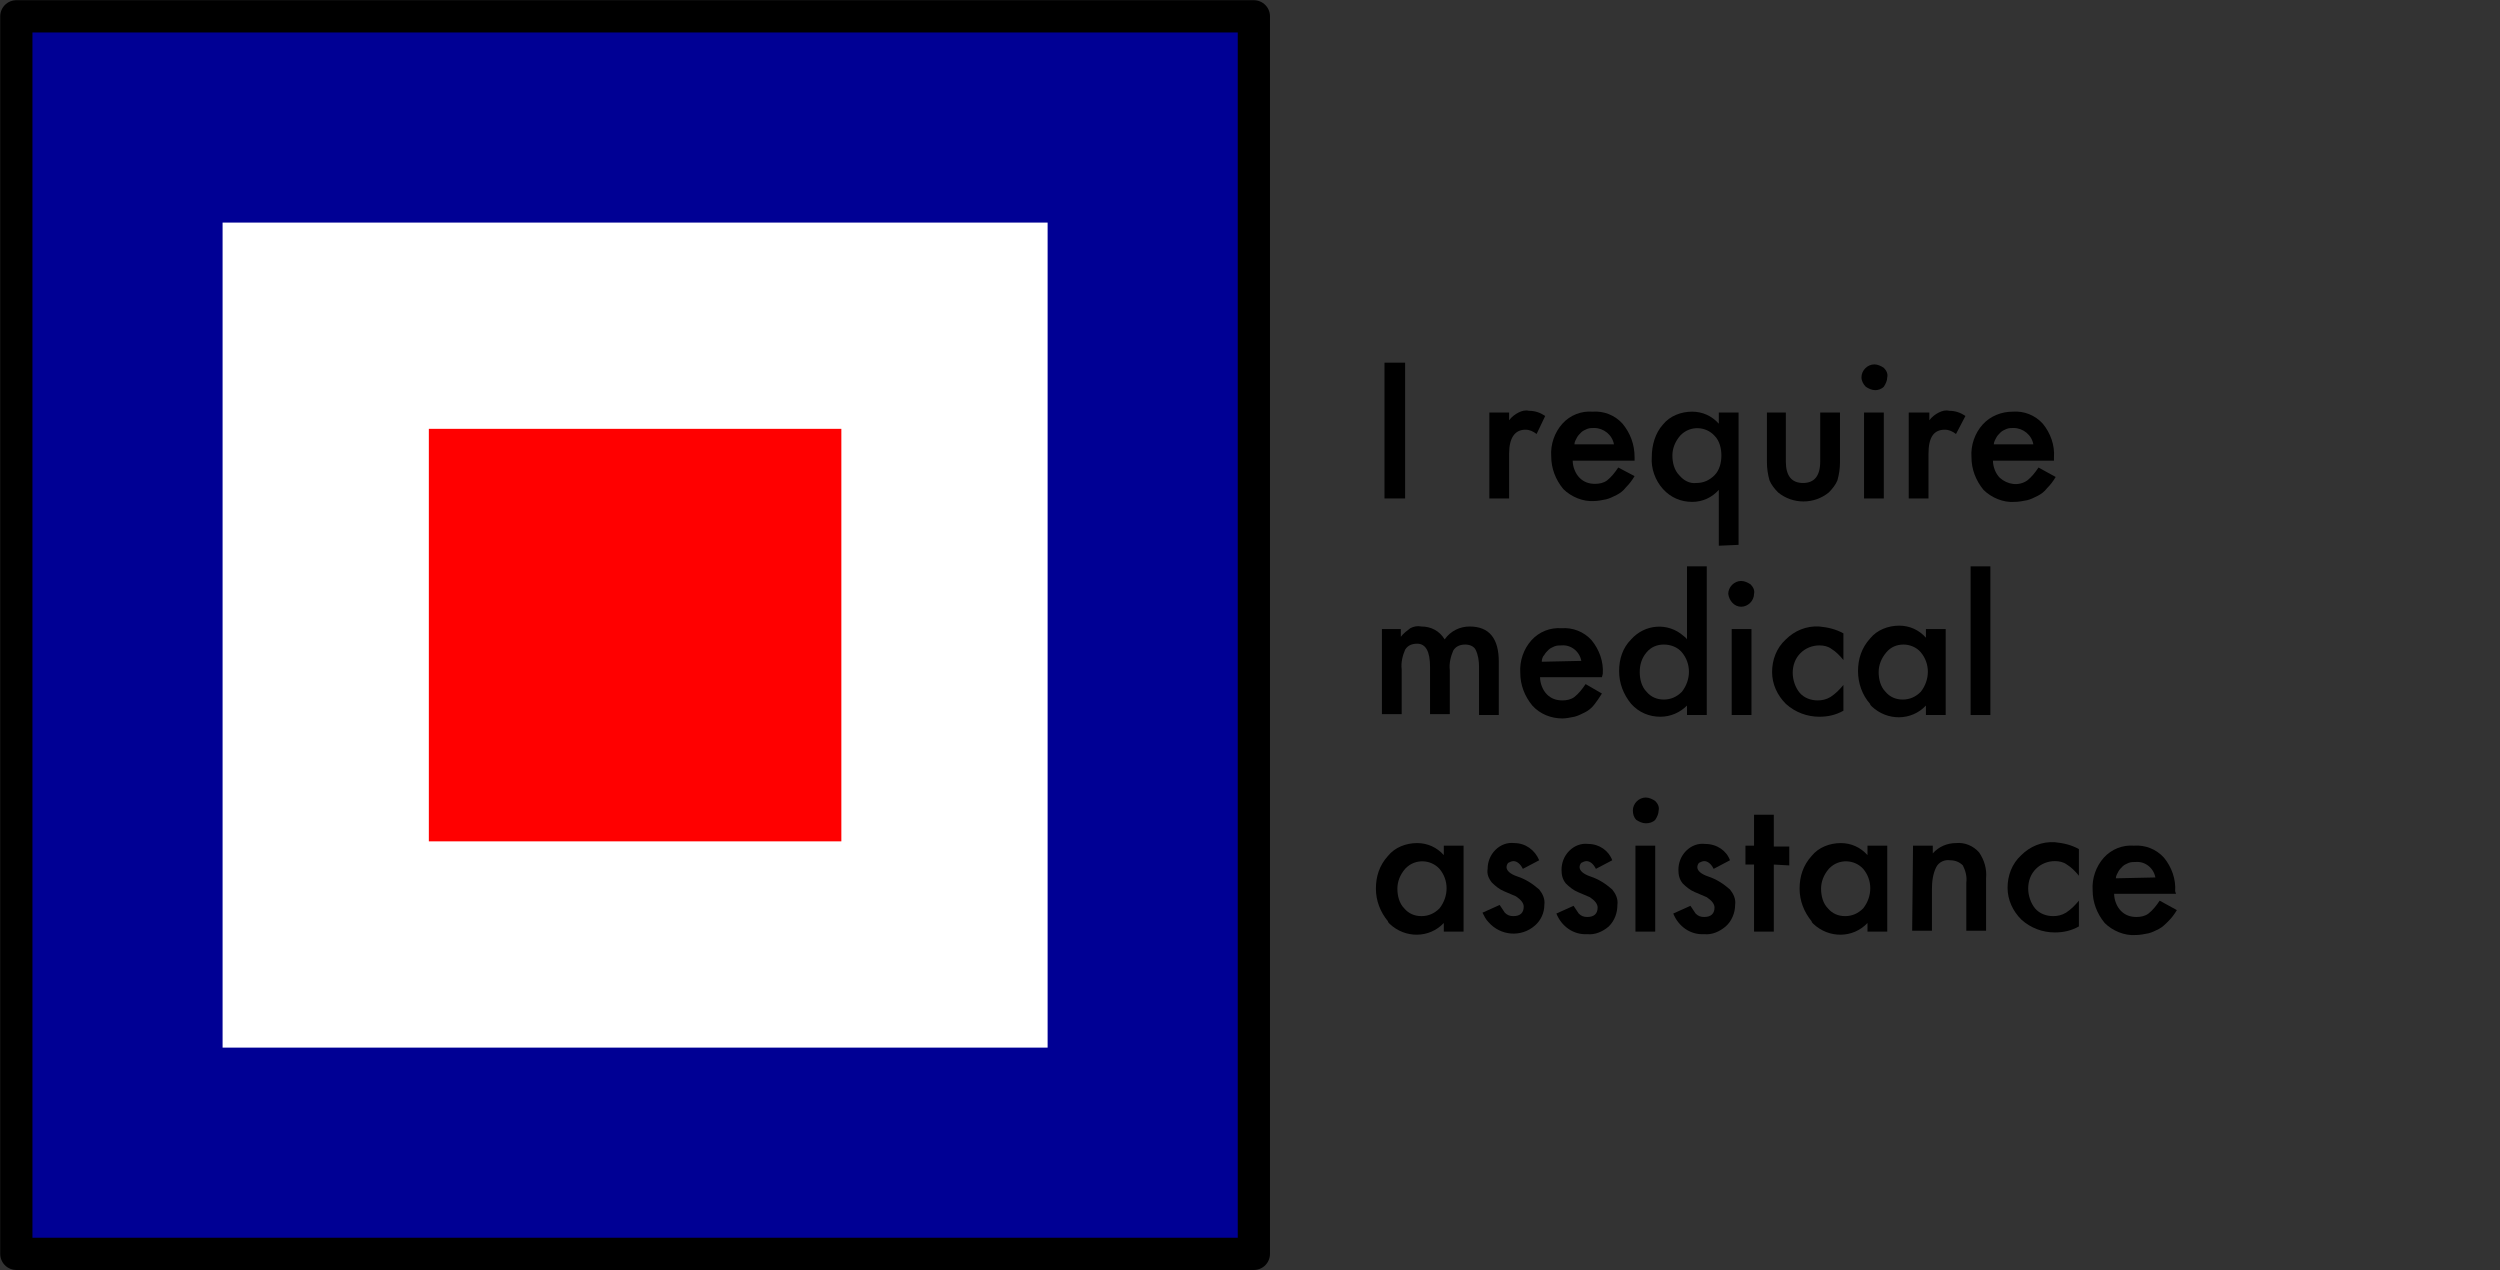 <?xml version="1.0" encoding="utf-8"?>
<!-- Generator: Adobe Illustrator 24.0.1, SVG Export Plug-In . SVG Version: 6.00 Build 0)  -->
<svg version="1.1" id="Layer_1" xmlns="http://www.w3.org/2000/svg" xmlns:xlink="http://www.w3.org/1999/xlink" x="0px" y="0px"
	 viewBox="0 0 290.9 147.8" style="enable-background:new 0 0 290.9 147.8;" xml:space="preserve">
<rect x="0" y="0" width="290.9" height="147.8" fill="#333333" stroke="none"/>
<style type="text/css">
	.st0{fill:#000094;}
	.st1{fill:#FFFFFF;}
	.st2{fill:#FF0000;}
	.st3{fill:none;stroke:#000000;stroke-width:3.75;stroke-linejoin:round;}
</style>
<title>Whisky</title>
<rect x="1.9" y="1.9" class="st0" width="144" height="144"/>
<rect x="25.9" y="25.9" class="st1" width="96" height="96"/>
<rect x="49.9" y="49.9" class="st2" width="48" height="48"/>
<path class="st3" d="M1.9,1.9h144v144H1.9V1.9z"/>
<path d="M163.5,42.2V58h-2.4V42.2H163.5z"/>
<path d="M173.3,48h2.3v0.9c0.3-0.4,0.7-0.7,1.1-0.9c0.4-0.2,0.8-0.3,1.2-0.2c0.7,0,1.3,0.2,1.9,0.6l-1,2.1c-0.4-0.3-0.8-0.5-1.3-0.5
	c-1.2,0-1.9,0.9-1.9,2.8V58h-2.3V48z"/>
<path d="M190.2,53.6H183c0,0.7,0.3,1.5,0.8,2s1.1,0.7,1.8,0.7c0.5,0,1-0.1,1.4-0.4c0.5-0.4,0.9-0.9,1.3-1.5l1.9,1
	c-0.3,0.5-0.6,0.9-1,1.3c-0.3,0.4-0.7,0.7-1.1,0.9c-0.4,0.2-0.8,0.4-1.2,0.5c-0.5,0.1-1,0.2-1.4,0.2c-1.3,0.1-2.7-0.5-3.6-1.4
	c-0.9-1.1-1.4-2.4-1.4-3.8c-0.1-1.4,0.4-2.8,1.3-3.8c0.9-1,2.2-1.5,3.5-1.4c1.3-0.1,2.6,0.4,3.5,1.4c0.9,1.1,1.4,2.4,1.4,3.9V53.6z
	 M187.8,51.7c-0.2-1.1-1.2-1.9-2.3-1.9c-0.3,0-0.5,0-0.8,0.1c-0.2,0.1-0.5,0.2-0.7,0.4s-0.4,0.4-0.5,0.6c-0.1,0.2-0.3,0.5-0.3,0.8
	L187.8,51.7z"/>
<path d="M200,63.5V57c-0.8,0.9-1.9,1.4-3.1,1.4c-1.3,0-2.5-0.5-3.4-1.5s-1.4-2.4-1.3-3.7c0-1.4,0.4-2.8,1.3-3.8
	c0.8-1,2.1-1.5,3.4-1.5c1.2,0,2.3,0.5,3.1,1.4V48h2.3v15.4L200,63.5L200,63.5z M194.6,53c0,0.8,0.2,1.7,0.8,2.3c0.5,0.6,1.2,1,2,0.9
	c0.8,0,1.5-0.3,2.1-0.9c0.6-0.6,0.8-1.5,0.8-2.3s-0.2-1.7-0.8-2.3c-1-1.1-2.8-1.2-3.9-0.1l-0.1,0.1C194.9,51.4,194.6,52.2,194.6,53
	L194.6,53z"/>
<path d="M207.8,48v5.7c0,1.7,0.7,2.5,2,2.5s2-0.8,2-2.5V48h2.3v5.8c0,0.7-0.1,1.4-0.3,2.1c-0.2,0.5-0.6,1-1,1.4
	c-1.7,1.4-4.2,1.4-5.9,0c-0.4-0.4-0.8-0.9-1-1.4c-0.2-0.7-0.3-1.4-0.3-2.1V48H207.8z"/>
<path d="M216.6,43.9c0-0.8,0.7-1.5,1.5-1.5c0.4,0,0.8,0.2,1.1,0.4c0.3,0.3,0.5,0.7,0.4,1.1c0,0.4-0.2,0.8-0.4,1.1
	c-0.3,0.3-0.7,0.4-1,0.4c-0.4,0-0.8-0.2-1.1-0.4C216.8,44.7,216.6,44.3,216.6,43.9z M219.2,48v10h-2.3V48H219.2z"/>
<path d="M222.2,48h2.3v0.9c0.3-0.4,0.7-0.7,1.1-0.9c0.4-0.2,0.8-0.3,1.2-0.2c0.7,0,1.3,0.2,1.9,0.6l-1.1,2.1
	c-0.4-0.3-0.8-0.5-1.3-0.5c-1.3,0-1.9,0.9-1.9,2.8V58h-2.3V48H222.2z"/>
<path d="M239,53.6h-7.1c0,0.7,0.3,1.5,0.8,2c0.9,0.8,2.2,1,3.2,0.3c0.5-0.4,0.9-0.9,1.3-1.5l2,1.1c-0.3,0.5-0.6,0.9-1,1.3
	c-0.3,0.4-0.7,0.7-1.1,0.9c-0.4,0.2-0.8,0.4-1.2,0.5c-0.5,0.1-1,0.2-1.5,0.2c-1.3,0.1-2.7-0.5-3.6-1.4c-0.9-1.1-1.4-2.4-1.4-3.8
	c-0.1-1.4,0.4-2.8,1.3-3.8c0.9-1,2.2-1.5,3.5-1.5c1.3-0.1,2.6,0.4,3.5,1.4c0.9,1.1,1.4,2.5,1.3,3.9V53.6z M236.6,51.7
	c-0.2-1.1-1.2-1.9-2.3-1.9c-0.3,0-0.5,0-0.8,0.1c-0.2,0.1-0.5,0.2-0.7,0.4s-0.4,0.4-0.5,0.6c-0.1,0.2-0.3,0.5-0.3,0.8L236.6,51.7z"
	/>
<path d="M160.7,73.2h2.3v0.9c0.3-0.4,0.7-0.7,1.1-1c0.4-0.2,0.8-0.3,1.3-0.2c1.1,0,2.1,0.5,2.7,1.5c0.7-1,1.8-1.5,2.9-1.5
	c2.3,0,3.4,1.4,3.4,4.1v6.2h-2.3v-5.6c0-0.7-0.1-1.4-0.4-2c-0.2-0.4-0.7-0.6-1.2-0.6c-0.6,0-1.1,0.2-1.4,0.7
	c-0.3,0.7-0.5,1.5-0.4,2.3v5.1h-2.3v-5.5c0-1.8-0.5-2.7-1.5-2.7c-0.6,0-1.1,0.2-1.4,0.7c-0.3,0.7-0.5,1.5-0.4,2.3v5.2h-2.3v-9.9
	H160.7z"/>
<path d="M186.4,78.8h-7.2c0,0.7,0.3,1.5,0.8,2s1.1,0.7,1.8,0.7c0.5,0,1-0.1,1.4-0.4c0.5-0.4,0.9-0.9,1.3-1.5l1.9,1.1
	c-0.3,0.5-0.6,0.9-0.9,1.3c-0.3,0.4-0.7,0.7-1.1,0.9c-0.4,0.2-0.8,0.4-1.2,0.5c-0.5,0.1-1,0.2-1.4,0.2c-1.3,0-2.6-0.5-3.5-1.5
	c-0.9-1.1-1.4-2.4-1.4-3.8c-0.1-1.4,0.4-2.8,1.3-3.8c0.9-1,2.2-1.5,3.5-1.4c1.3-0.1,2.6,0.4,3.5,1.4c0.9,1.1,1.4,2.5,1.3,3.9
	L186.4,78.8z M184,76.9c-0.2-1.1-1.2-1.9-2.3-1.8c-0.3,0-0.5,0-0.8,0.1c-0.2,0.1-0.5,0.2-0.7,0.4c-0.2,0.2-0.4,0.4-0.5,0.6
	c-0.2,0.2-0.3,0.5-0.3,0.8L184,76.9L184,76.9z"/>
<path d="M196.3,65.9h2.3v17.3h-2.3v-1.1c-0.8,0.8-1.9,1.3-3.1,1.3c-1.3,0-2.5-0.5-3.4-1.5c-0.9-1.1-1.4-2.4-1.4-3.8s0.4-2.7,1.4-3.7
	c1.6-1.8,4.3-2,6.1-0.4c0.1,0.1,0.3,0.2,0.4,0.4V65.9z M190.8,78.2c0,0.8,0.2,1.7,0.8,2.3c0.5,0.6,1.2,0.9,2,0.9s1.5-0.3,2.1-0.9
	c1.1-1.4,1.1-3.3,0-4.6c-0.5-0.6-1.3-0.9-2.1-0.9s-1.5,0.3-2,0.9C191,76.6,190.8,77.4,190.8,78.2z"/>
<path d="M201.1,69.1c0-0.8,0.7-1.5,1.5-1.5c0.4,0,0.8,0.2,1.1,0.4c0.3,0.3,0.5,0.7,0.4,1.1c0,0.8-0.7,1.5-1.5,1.5l0,0
	C201.8,70.6,201.2,69.9,201.1,69.1L201.1,69.1L201.1,69.1z M203.8,73.2v10h-2.3v-10H203.8z"/>
<path d="M214.5,73.7v3.1c-0.4-0.5-0.9-1-1.4-1.3c-0.4-0.3-0.9-0.4-1.4-0.4c-0.8,0-1.6,0.3-2.2,0.9c-0.6,0.6-0.9,1.4-0.9,2.3
	c0,0.8,0.3,1.7,0.8,2.3c0.5,0.6,1.3,0.9,2.1,0.9c0.5,0,1-0.1,1.5-0.4c0.6-0.4,1-0.8,1.5-1.4v3c-0.9,0.5-1.8,0.7-2.8,0.7
	c-1.4,0-2.8-0.5-3.9-1.5c-1-1-1.6-2.3-1.6-3.7c0-1.4,0.5-2.8,1.6-3.8c1-1,2.4-1.6,3.9-1.5C212.7,73,213.6,73.2,214.5,73.7z"/>
<path d="M224.1,73.2h2.3v10h-2.3v-1.1c-1.7,1.8-4.5,1.8-6.3,0.1c-0.1-0.1-0.2-0.2-0.2-0.3c-0.9-1-1.4-2.4-1.4-3.8s0.4-2.7,1.4-3.8
	c0.8-1,2.1-1.5,3.4-1.5c1.2,0,2.3,0.5,3.1,1.4V73.2z M218.6,78.2c0,0.8,0.2,1.7,0.8,2.3c0.5,0.6,1.2,0.9,2,0.9s1.5-0.3,2.1-0.9
	c1.1-1.4,1.1-3.3,0-4.6c-0.5-0.6-1.3-0.9-2-0.9c-0.8,0-1.5,0.3-2,0.9C218.9,76.6,218.6,77.4,218.6,78.2L218.6,78.2z"/>
<path d="M231.6,65.9v17.3h-2.3V65.9H231.6z"/>
<path d="M168,98.4h2.3v10H168v-1c-1.7,1.8-4.5,1.8-6.3,0.1c-0.1-0.1-0.2-0.2-0.2-0.3c-0.9-1.1-1.4-2.4-1.4-3.8s0.4-2.7,1.4-3.8
	c0.8-1,2.1-1.5,3.4-1.5c1.2,0,2.3,0.5,3.1,1.4V98.4z M162.6,103.4c0,0.8,0.2,1.7,0.8,2.3c0.5,0.6,1.2,0.9,2,0.9s1.5-0.3,2.1-0.9
	c1.1-1.4,1.1-3.3,0-4.6c-1-1.1-2.8-1.2-3.9-0.1l-0.1,0.1C162.9,101.8,162.6,102.6,162.6,103.4L162.6,103.4z"/>
<path d="M179.1,100.1l-1.9,1c-0.3-0.6-0.7-0.9-1.1-0.9c-0.2,0-0.4,0.1-0.6,0.2c-0.1,0.1-0.2,0.3-0.2,0.5c0,0.4,0.4,0.8,1.3,1.1
	c0.9,0.3,1.7,0.8,2.5,1.5c0.4,0.5,0.7,1.1,0.6,1.8c0,0.9-0.4,1.8-1.1,2.4c-1.6,1.4-4,1.2-5.4-0.4c-0.3-0.3-0.5-0.7-0.7-1.1l2-0.9
	c0.2,0.3,0.4,0.6,0.6,0.9c0.3,0.3,0.6,0.4,1,0.4c0.8,0,1.2-0.4,1.2-1.1c0-0.4-0.3-0.8-0.9-1.2l-0.7-0.3l-0.7-0.3
	c-0.5-0.2-1-0.6-1.4-1c-0.4-0.5-0.6-1-0.5-1.6c0-0.8,0.3-1.6,0.9-2.2c0.6-0.6,1.4-0.9,2.2-0.8C177.5,98.1,178.6,98.9,179.1,100.1z"
	/>
<path d="M187.6,100.1l-1.9,1c-0.3-0.6-0.7-0.9-1.1-0.9c-0.2,0-0.4,0.1-0.6,0.2c-0.1,0.1-0.2,0.3-0.2,0.5c0,0.4,0.4,0.8,1.3,1.1
	c0.9,0.3,1.7,0.8,2.5,1.5c0.4,0.5,0.7,1.1,0.6,1.8c0,0.9-0.3,1.8-1,2.5c-0.7,0.6-1.6,1-2.5,0.9c-1.6,0.1-3-0.9-3.6-2.4l2-0.9
	c0.2,0.3,0.4,0.6,0.6,0.9c0.3,0.3,0.6,0.4,1,0.4c0.8,0,1.2-0.4,1.2-1.1c0-0.4-0.3-0.8-0.9-1.2l-0.7-0.3l-0.7-0.3
	c-0.5-0.2-1-0.6-1.4-1c-0.4-0.5-0.5-1-0.5-1.6c0-0.8,0.3-1.6,0.9-2.2c0.6-0.6,1.4-0.9,2.2-0.8C186.1,98.2,187.2,99,187.6,100.1z"/>
<path d="M190,94.3c0-0.8,0.7-1.5,1.5-1.5c0.4,0,0.8,0.2,1.1,0.4c0.3,0.3,0.5,0.7,0.4,1.1c0,0.4-0.2,0.8-0.4,1.1
	c-0.3,0.3-0.7,0.4-1.1,0.4c-0.4,0-0.8-0.2-1.1-0.4C190.1,95.1,190,94.7,190,94.3z M192.6,98.4v10h-2.3v-10H192.6z"/>
<path d="M201.3,100.1l-1.9,1c-0.3-0.6-0.7-0.9-1.1-0.9c-0.2,0-0.4,0.1-0.6,0.2c-0.1,0.1-0.2,0.3-0.2,0.5c0,0.4,0.4,0.8,1.3,1.1
	c0.9,0.3,1.7,0.8,2.5,1.5c0.4,0.5,0.7,1.1,0.6,1.8c0,0.9-0.4,1.9-1.1,2.5c-0.7,0.6-1.6,1-2.5,0.9c-1.6,0.1-3-0.9-3.6-2.4l2-0.9
	c0.2,0.3,0.4,0.6,0.6,0.9c0.3,0.3,0.6,0.4,1,0.4c0.8,0,1.2-0.4,1.2-1.1c0-0.4-0.3-0.8-0.9-1.2l-0.7-0.3l-0.7-0.3
	c-0.5-0.2-1-0.6-1.4-1c-0.4-0.5-0.5-1-0.5-1.6c0-0.8,0.3-1.6,0.9-2.2c0.6-0.6,1.4-0.9,2.2-0.8C199.8,98.2,200.9,99,201.3,100.1z"/>
<path d="M206.4,100.6v7.8h-2.3v-7.8h-1v-2.2h1v-3.6h2.3v3.7h1.8v2.2L206.4,100.6z"/>
<path d="M217.3,98.4h2.3v10h-2.3v-1c-1.7,1.8-4.5,1.8-6.3,0.1c-0.1-0.1-0.2-0.2-0.2-0.3c-0.9-1.1-1.4-2.4-1.4-3.8s0.4-2.7,1.4-3.8
	c0.8-1,2.1-1.5,3.4-1.5c1.2,0,2.3,0.5,3.1,1.4V98.4z M211.9,103.4c0,0.8,0.2,1.7,0.8,2.3c0.5,0.6,1.2,0.9,2,0.9s1.5-0.3,2.1-0.9
	c1.1-1.4,1.1-3.3,0-4.6c-1-1.1-2.8-1.2-3.9-0.1l-0.1,0.1C212.2,101.8,211.9,102.6,211.9,103.4L211.9,103.4z"/>
<path d="M222.6,98.4h2.3v0.9c0.7-0.8,1.7-1.2,2.7-1.2c1-0.1,2,0.3,2.7,1.1c0.6,0.9,0.9,1.9,0.8,3v6.1h-2.3v-5.6
	c0.1-0.7-0.1-1.4-0.4-2c-0.4-0.4-0.9-0.6-1.5-0.6c-0.6-0.1-1.3,0.2-1.6,0.8c-0.4,0.8-0.5,1.7-0.5,2.6v4.8h-2.3L222.6,98.4z"/>
<path d="M241.9,98.8v3.1c-0.4-0.5-0.9-1-1.4-1.3c-0.4-0.3-0.9-0.4-1.4-0.4c-0.8,0-1.6,0.3-2.2,0.9c-0.6,0.6-0.9,1.4-0.9,2.3
	c0,0.8,0.3,1.7,0.8,2.3c0.5,0.6,1.3,0.9,2.1,0.9c0.5,0,1-0.1,1.5-0.4c0.6-0.4,1-0.8,1.5-1.4v3c-0.9,0.5-1.8,0.7-2.8,0.7
	c-1.4,0-2.8-0.5-3.9-1.5c-1-1-1.6-2.3-1.6-3.7c0-1.4,0.5-2.8,1.6-3.8c1-1,2.4-1.6,3.9-1.5C240.1,98.1,241,98.3,241.9,98.8z"/>
<path d="M253.2,104H246c0,0.7,0.3,1.5,0.8,2s1.1,0.7,1.8,0.7c0.5,0,1-0.1,1.4-0.4c0.5-0.4,0.9-0.9,1.3-1.5l2,1.1
	c-0.3,0.5-0.6,0.9-1,1.3c-0.3,0.3-0.7,0.7-1.1,0.9c-0.4,0.2-0.8,0.4-1.2,0.5c-0.5,0.1-1,0.2-1.5,0.2c-1.3,0.1-2.7-0.5-3.6-1.4
	c-0.9-1.1-1.4-2.4-1.4-3.8c-0.1-1.4,0.4-2.8,1.3-3.8c0.9-1,2.2-1.5,3.5-1.4c1.3-0.1,2.6,0.4,3.5,1.4c0.9,1.1,1.4,2.5,1.3,3.9
	L253.2,104z M250.8,102.1c-0.2-1.1-1.2-1.9-2.3-1.8c-0.3,0-0.5,0-0.8,0.1c-0.2,0.1-0.5,0.2-0.7,0.4c-0.2,0.2-0.4,0.4-0.5,0.6
	s-0.3,0.5-0.3,0.8L250.8,102.1z"/>
</svg>
